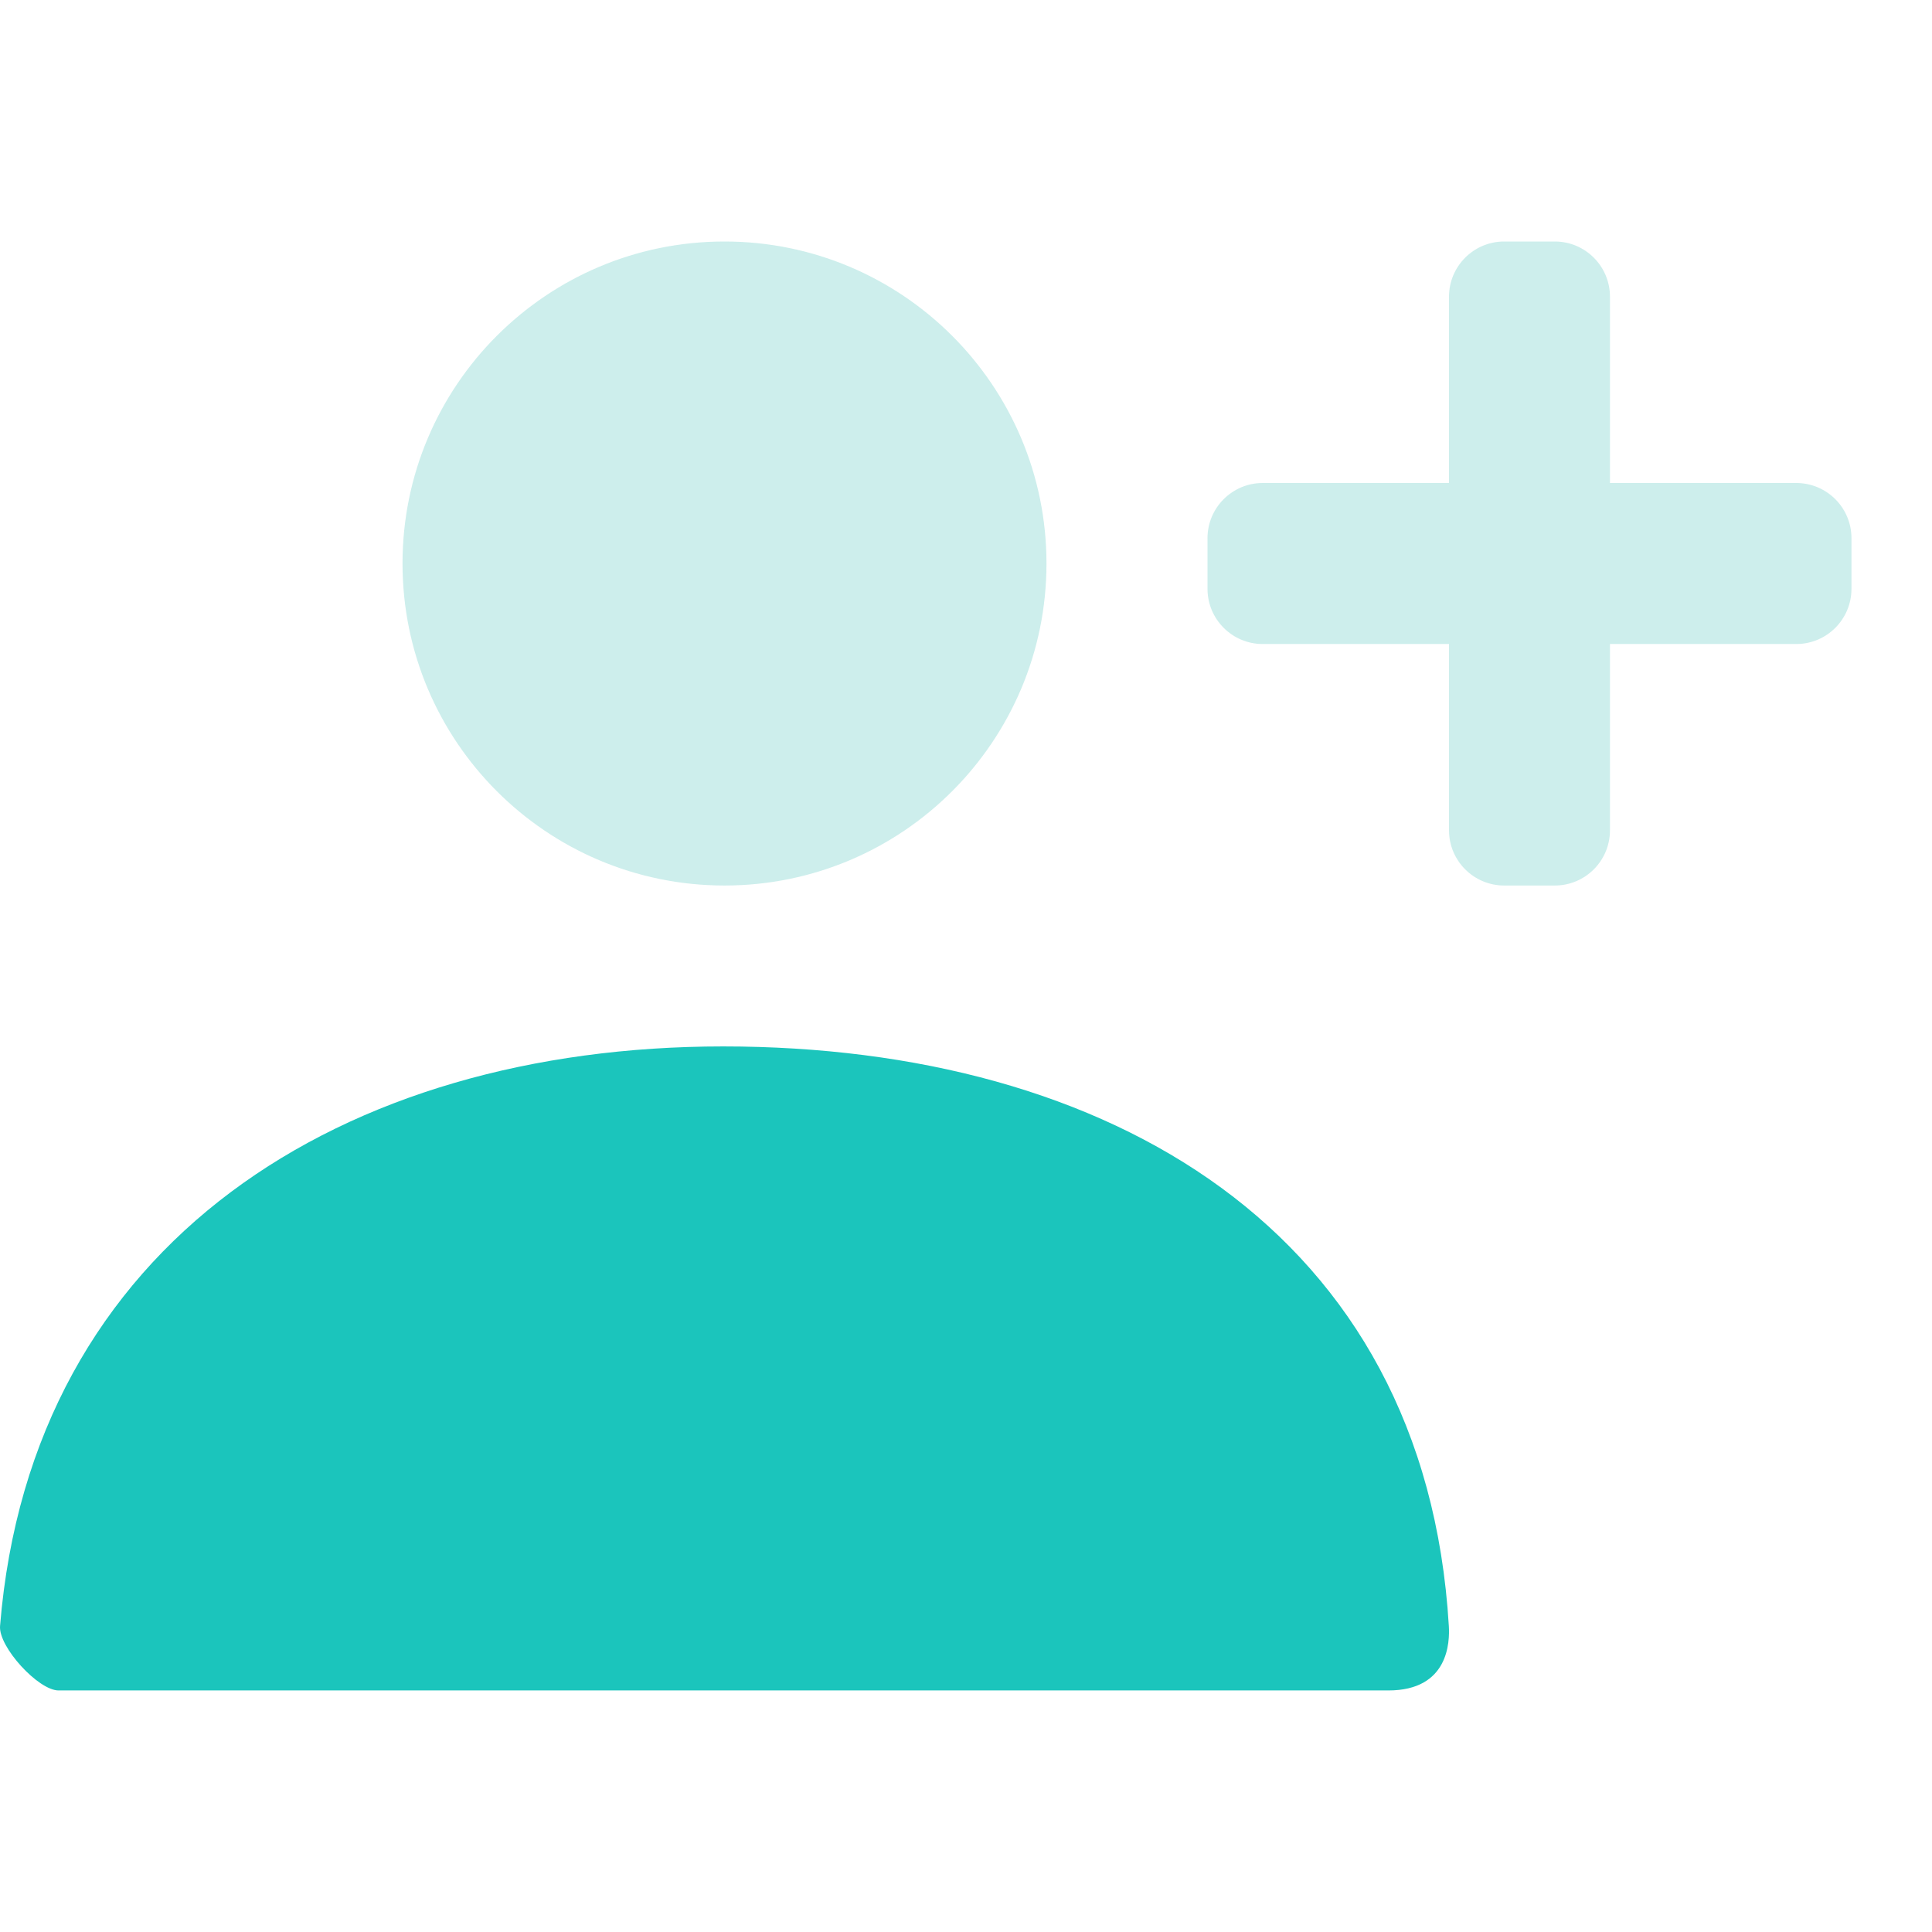<svg xmlns="http://www.w3.org/2000/svg" width="35" height="35" fill="none" viewBox="0 0 35 35"><path fill="#59C6C0" fill-rule="evenodd" d="M13.125 16.042C9.903 16.042 7.292 13.43 7.292 10.208C7.292 6.987 9.903 4.375 13.125 4.375C16.346 4.375 18.958 6.987 18.958 10.208C18.958 13.43 16.346 16.042 13.125 16.042ZM27.25 16.042C26.698 16.042 26.25 15.594 26.25 15.042V11.667H22.875C22.323 11.667 21.875 11.219 21.875 10.667V9.75C21.875 9.198 22.323 8.75 22.875 8.75H26.25V5.375C26.25 4.823 26.698 4.375 27.25 4.375H28.166C28.719 4.375 29.166 4.823 29.166 5.375V8.75H32.541C33.094 8.75 33.541 9.198 33.541 9.75V10.667C33.541 11.219 33.094 11.667 32.541 11.667H29.166V15.042C29.166 15.594 28.719 16.042 28.166 16.042H27.25Z" clip-rule="evenodd" opacity=".3"/><path fill="#1BC5BC" d="M0.001 29.456C0.566 22.496 6.215 18.957 13.101 18.957C20.083 18.957 25.82 22.301 26.247 29.457C26.264 29.742 26.247 30.624 25.151 30.624C19.747 30.624 11.717 30.624 1.061 30.624C0.695 30.624 -0.03 29.835 0.001 29.456Z"/></svg>